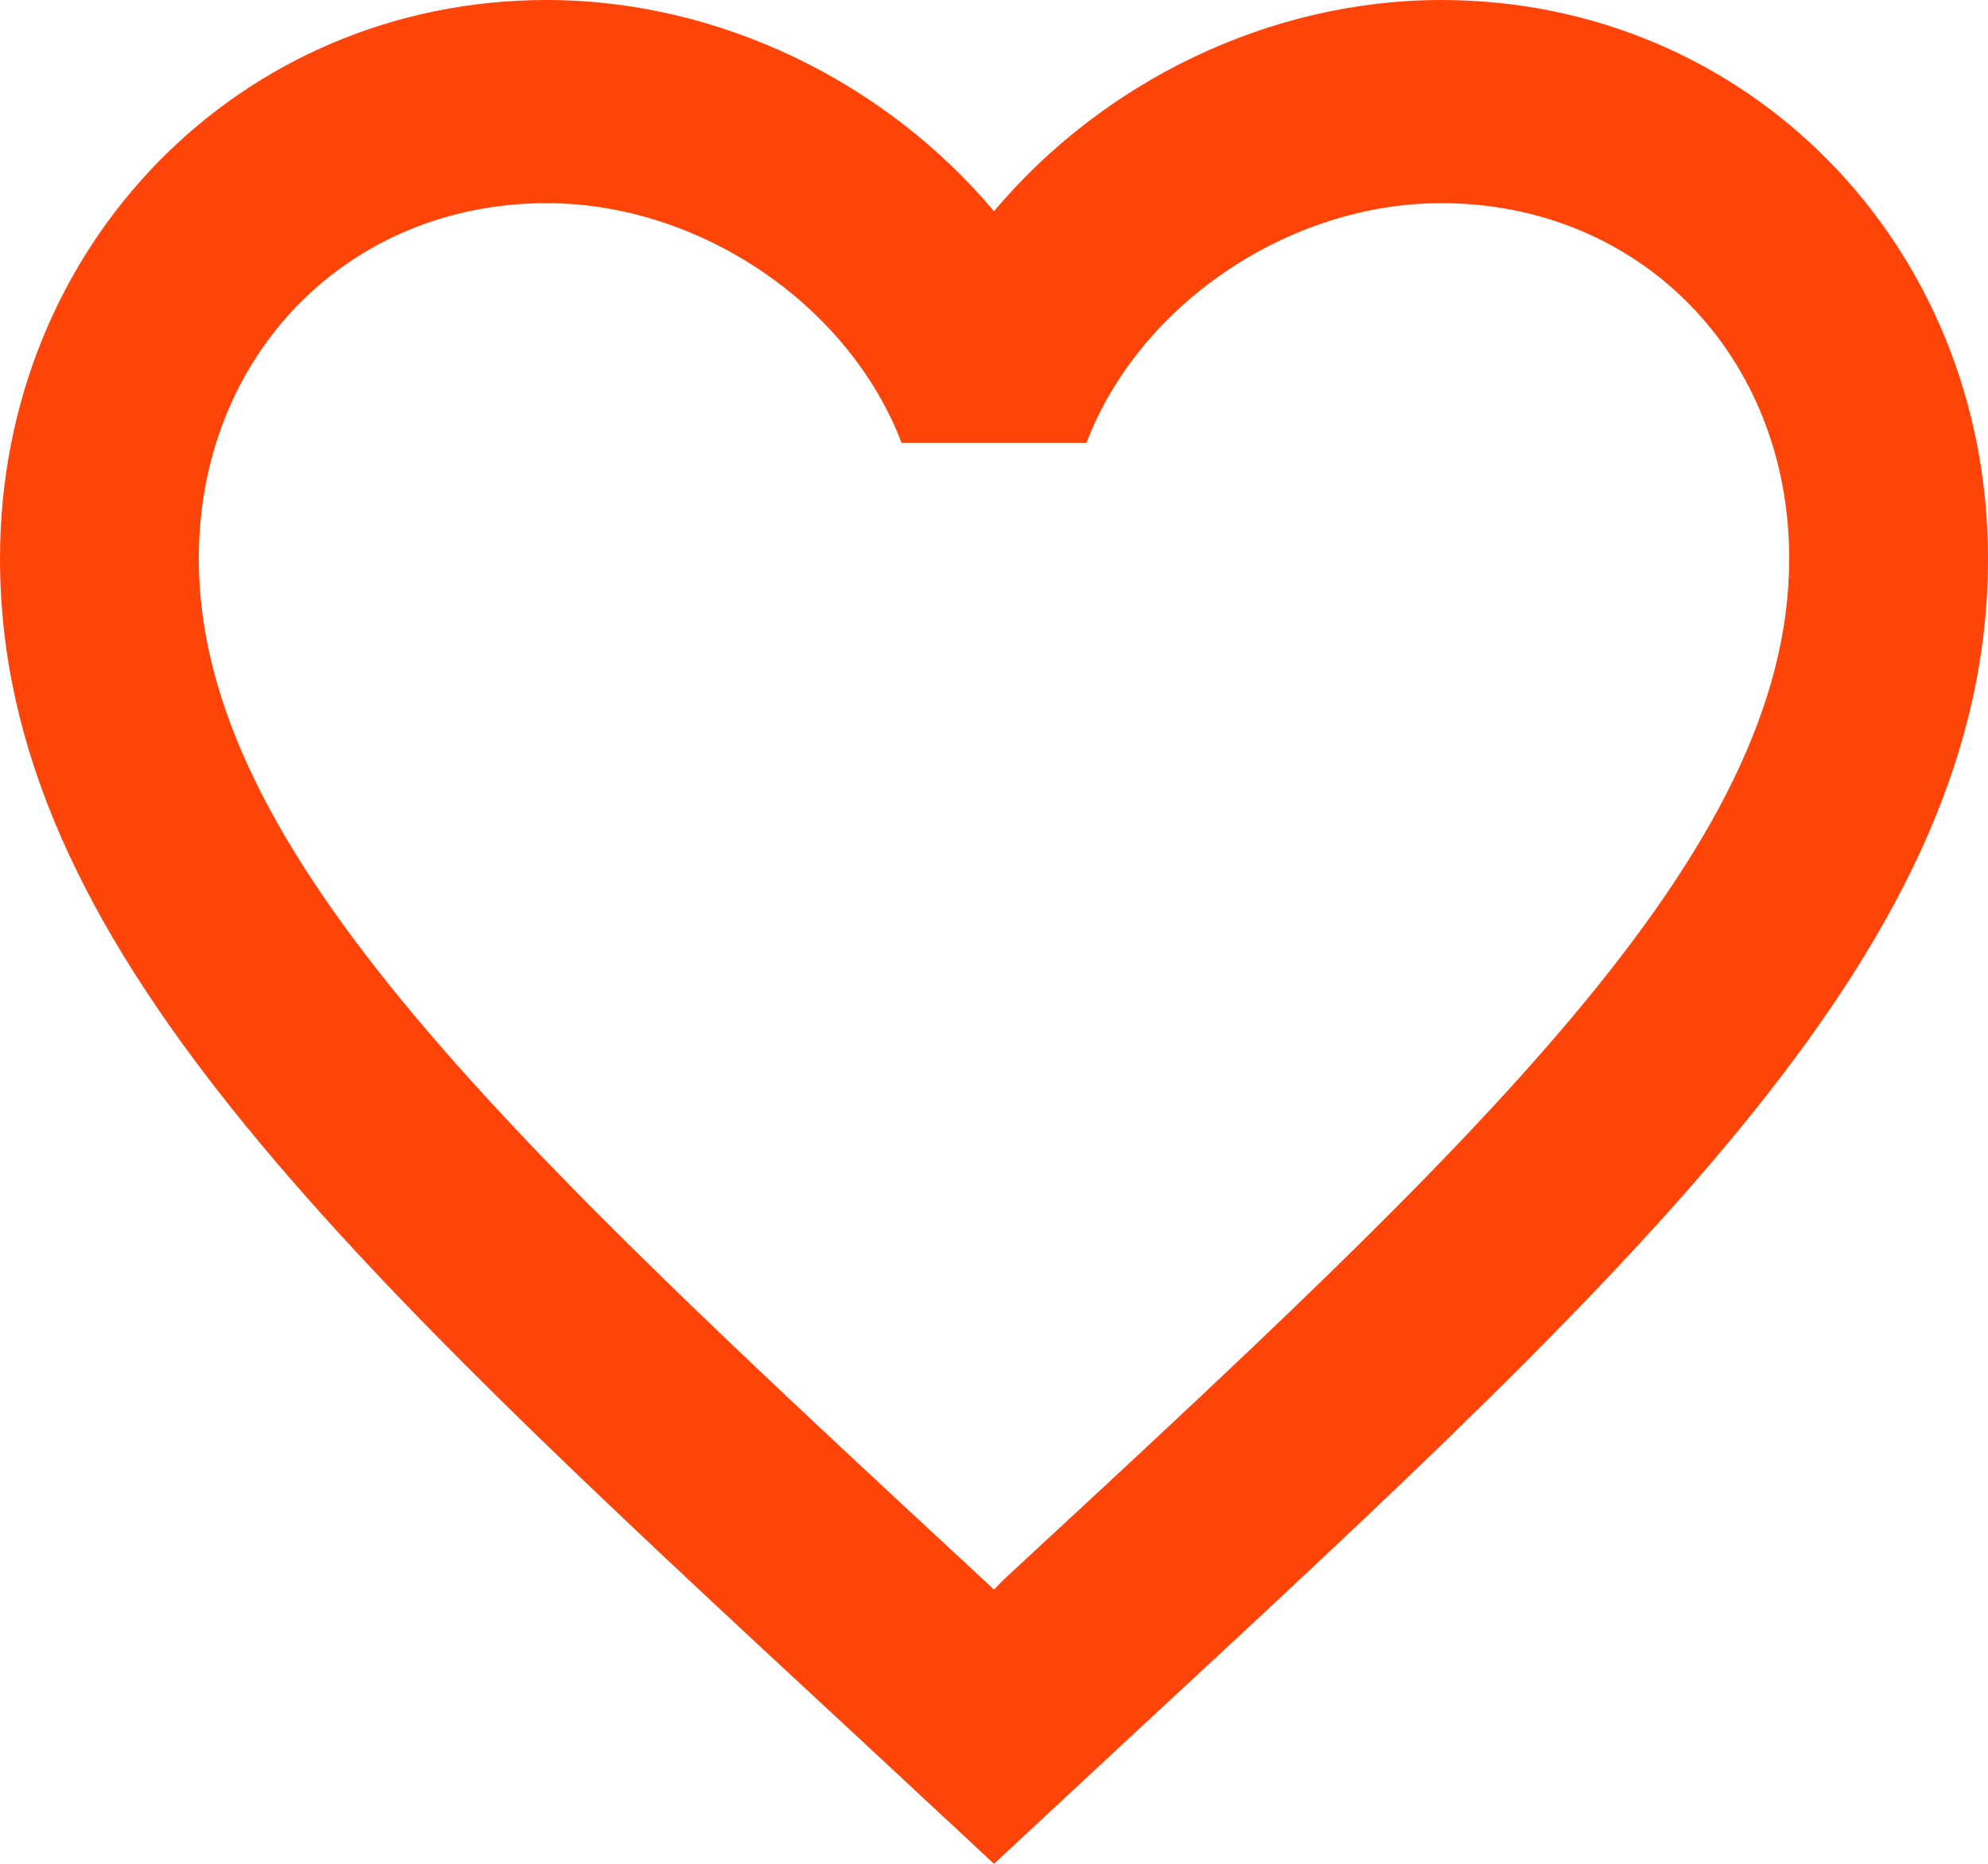 <svg width="16" height="15" viewBox="0 0 16 15" fill="none" xmlns="http://www.w3.org/2000/svg">
<path d="M8.08 12.711L8 12.793L7.912 12.711C4.112 9.188 1.6 6.858 1.6 4.496C1.6 2.861 2.8 1.635 4.4 1.635C5.632 1.635 6.832 2.452 7.256 3.564H8.744C9.168 2.452 10.368 1.635 11.6 1.635C13.2 1.635 14.4 2.861 14.4 4.496C14.4 6.858 11.888 9.188 8.08 12.711ZM11.6 0C10.208 0 8.872 0.662 8 1.7C7.128 0.662 5.792 0 4.4 0C1.936 0 0 1.97 0 4.496C0 7.578 2.72 10.104 6.84 13.921L8 15L9.16 13.921C13.28 10.104 16 7.578 16 4.496C16 1.97 14.064 0 11.6 0Z" fill="#FF4409"/>
</svg>

